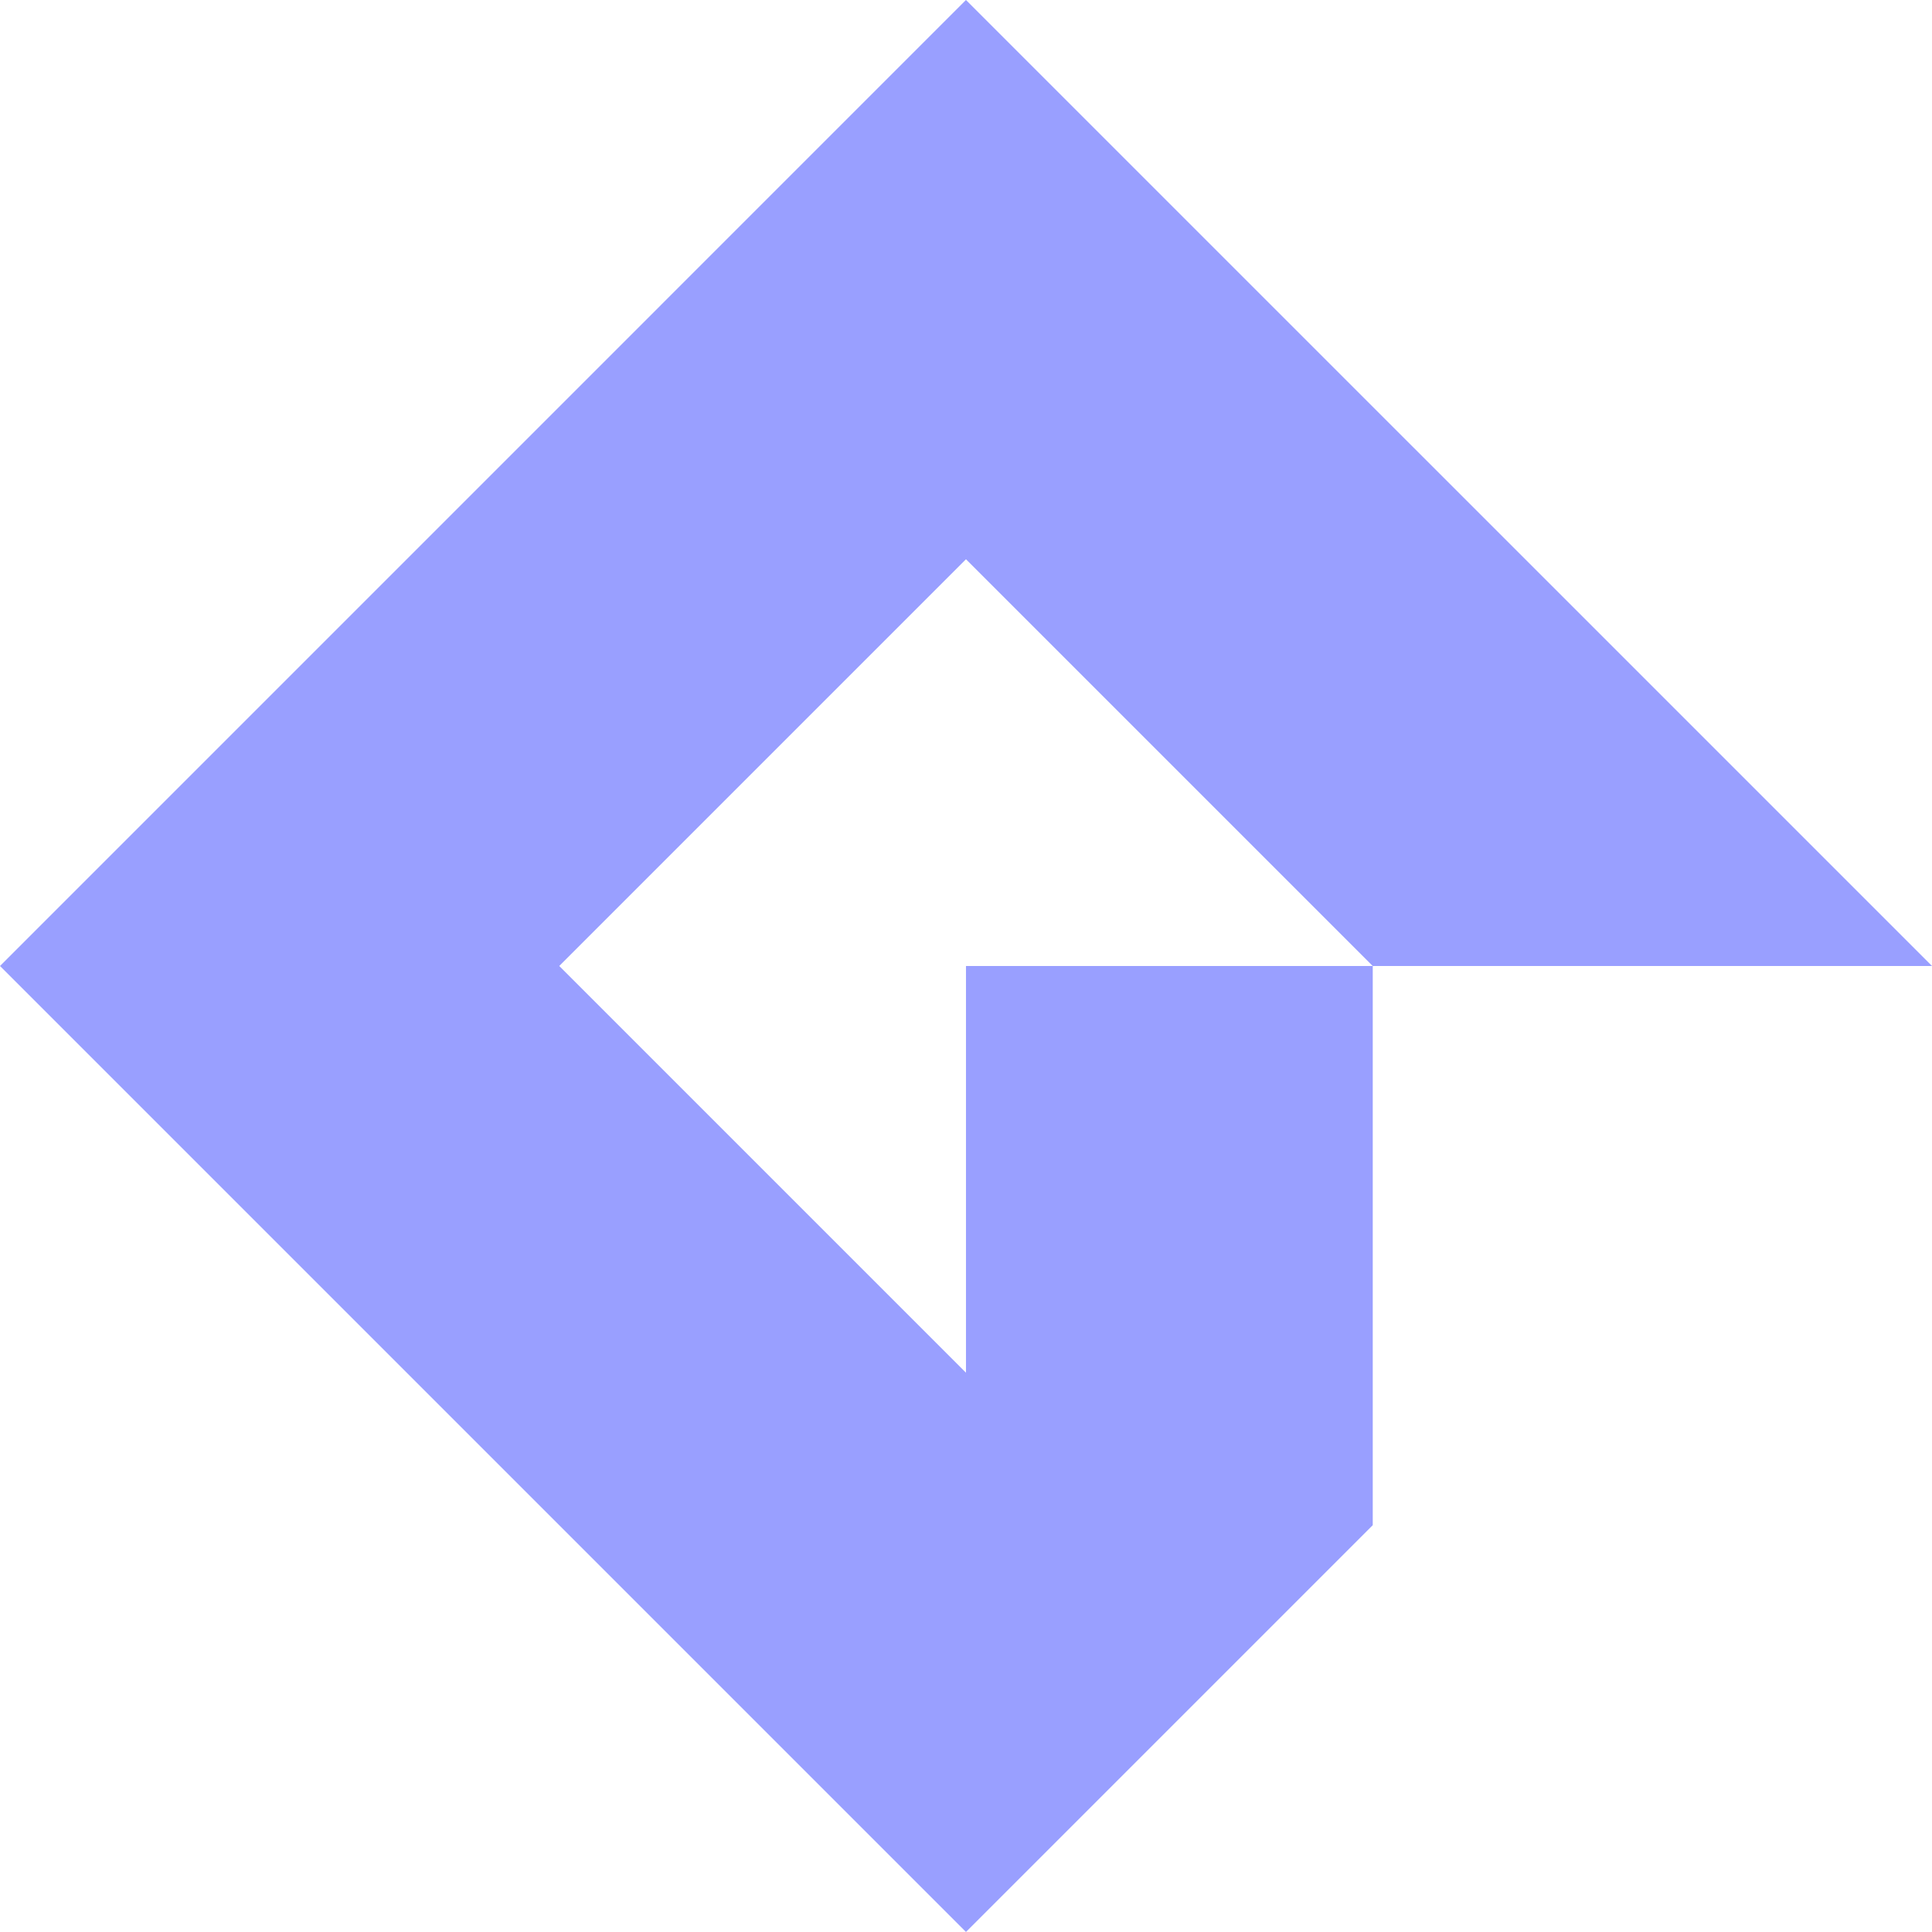 <svg xmlns="http://www.w3.org/2000/svg" width="45.473" height="45.472" viewBox="0 0 45.473 45.472">
  <path id="path52" d="M55.963-94.724v9.573L46.39-94.724l9.573-9.573,9.573,9.573Zm0-22.737L33.227-94.724,55.963-71.988l9.574-9.574V-94.724H78.7L55.963-117.46" transform="translate(-33.227 117.46)" fill="#999fff"/>
</svg>
